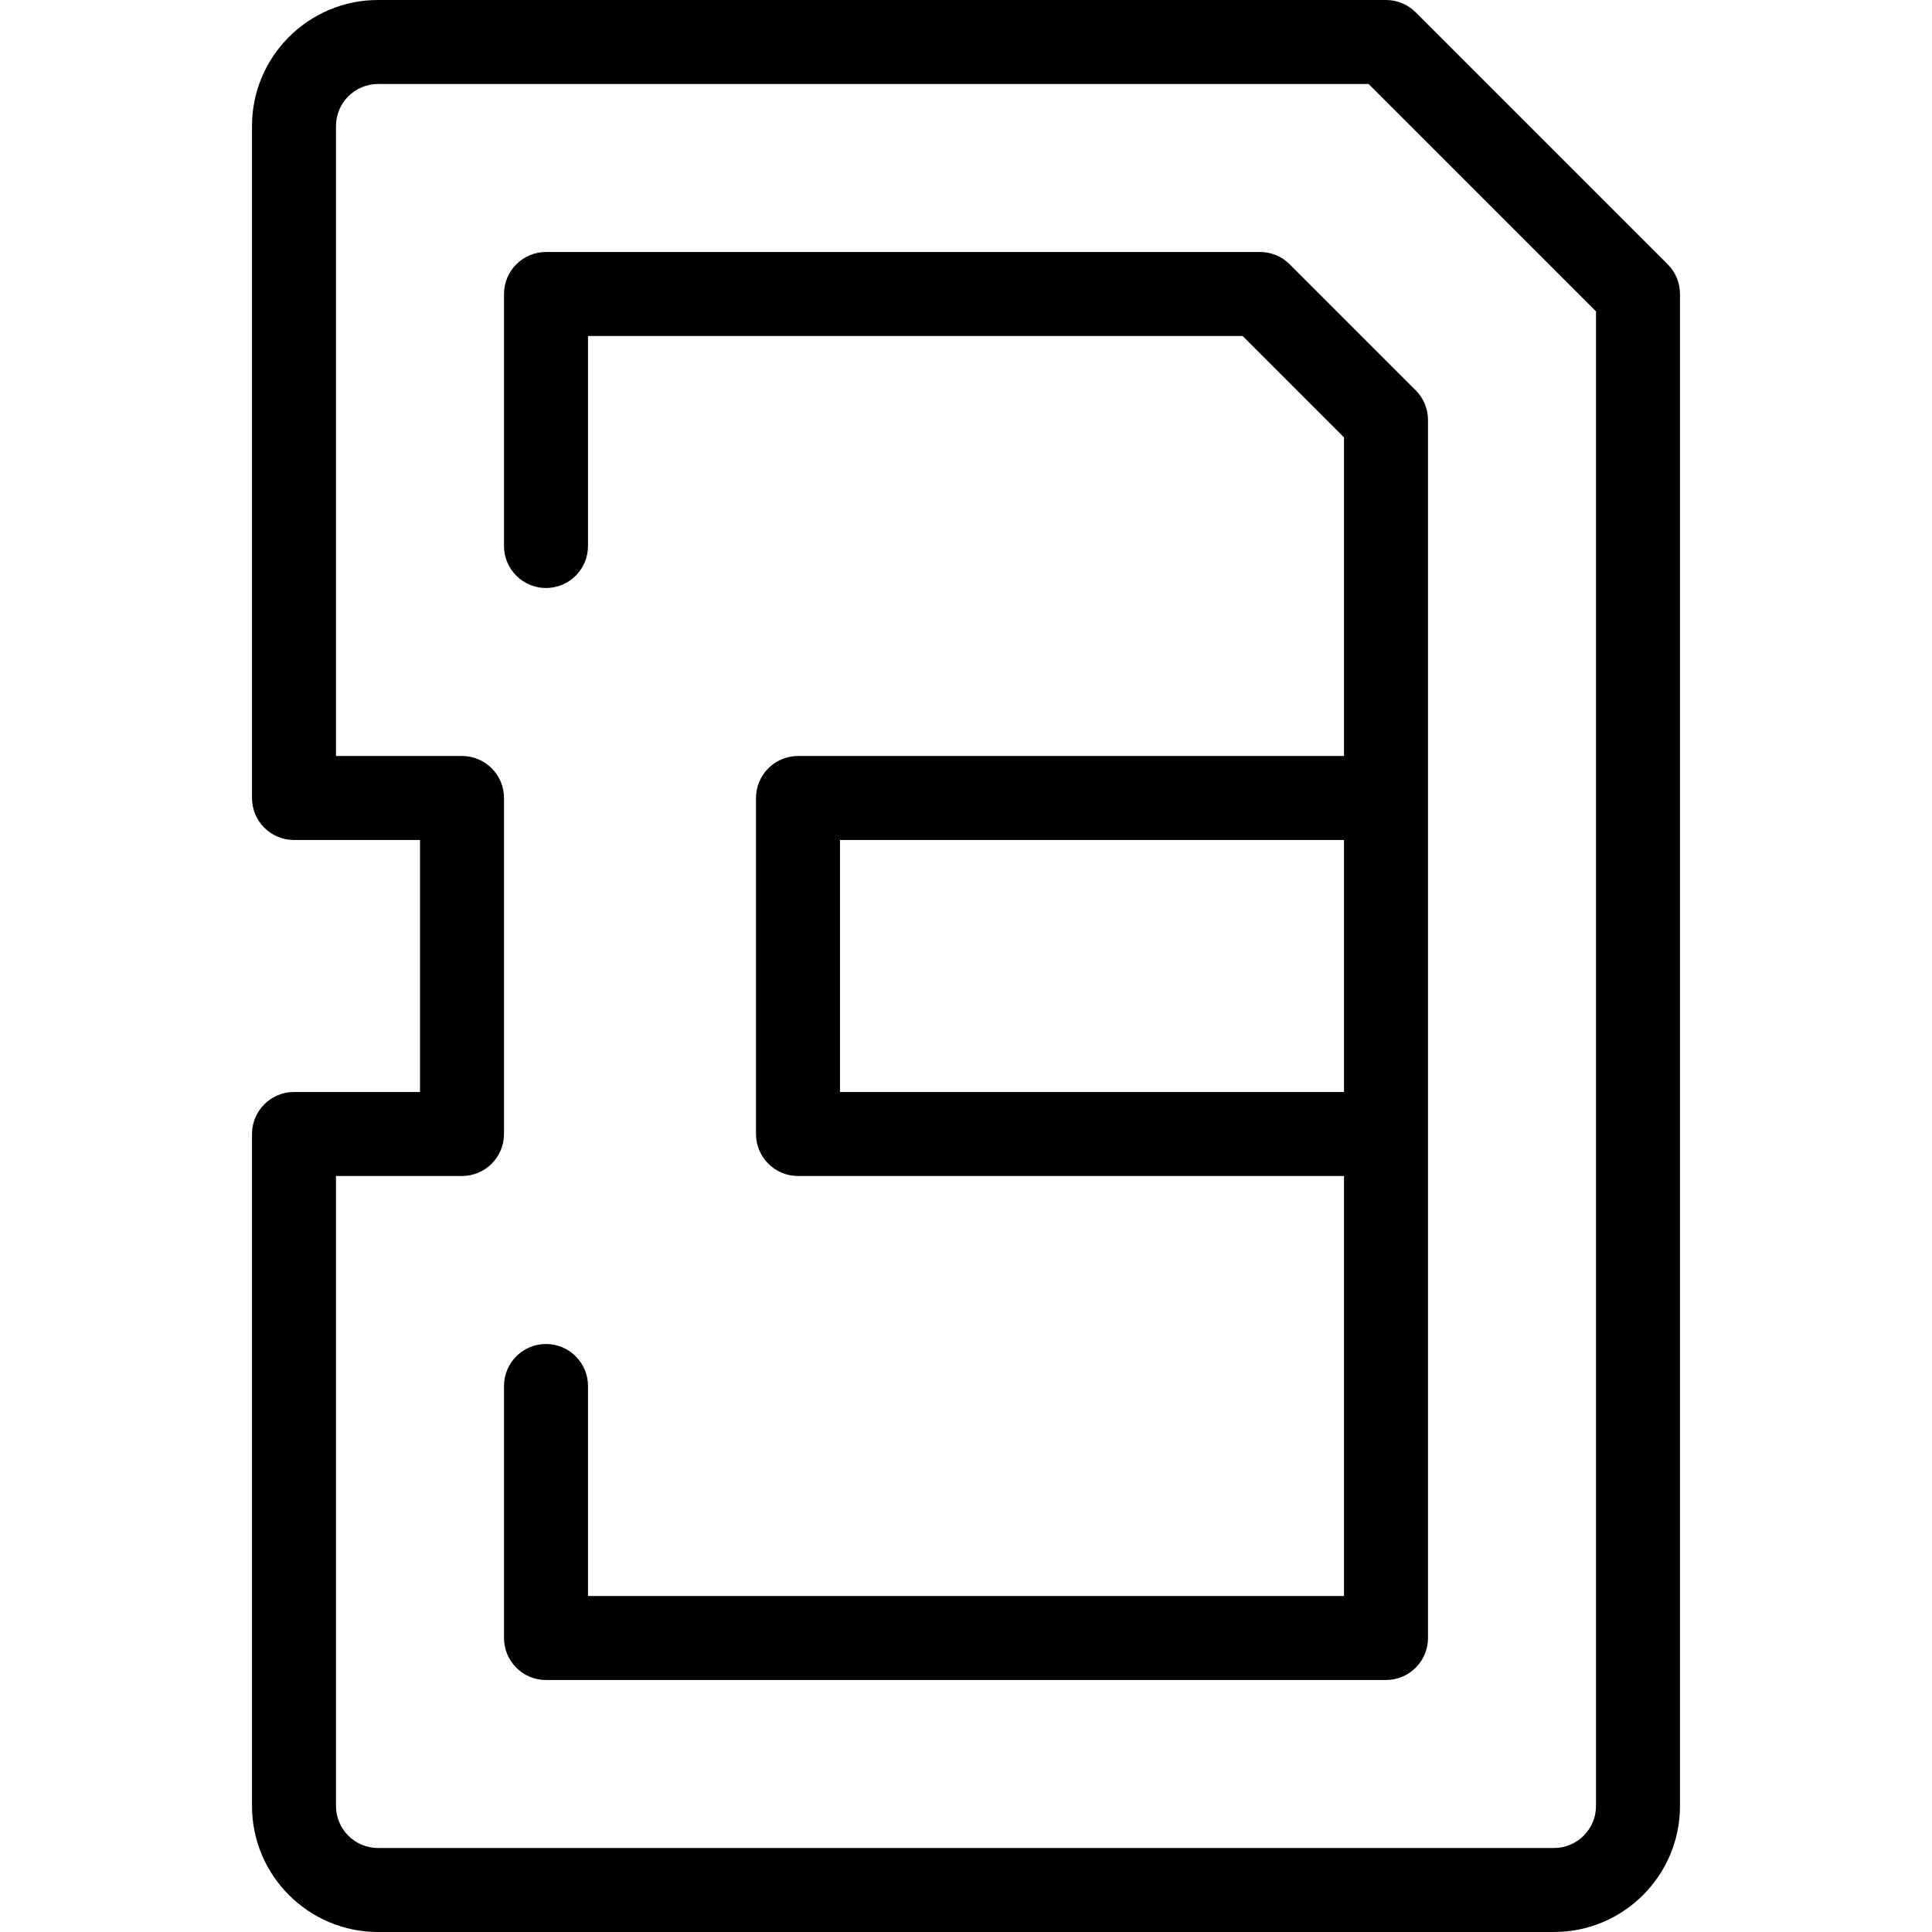 <?xml version="1.0" encoding="iso-8859-1"?>
<!-- Generator: Adobe Illustrator 19.0.0, SVG Export Plug-In . SVG Version: 6.00 Build 0)  -->
<svg version="1.1" id="Capa_1" xmlns="http://www.w3.org/2000/svg" xmlns:xlink="http://www.w3.org/1999/xlink" x="0px" y="0px"
	 viewBox="0 0 368 368" style="enable-background:new 0 0 368 368;" xml:space="preserve">
<g>
	<g>
		<path d="M317.656,50.344l-48-48C268.16,0.84,266.12,0,264,0H72C58.768,0,48,10.768,48,24v128c0,4.416,3.584,8,8,8h24v48H56
			c-4.416,0-8,3.584-8,8v128c0,13.232,10.768,24,24,24h224c13.232,0,24-10.768,24-24V56C320,53.88,319.16,51.84,317.656,50.344z
			 M304,344c0,4.408-3.592,8-8,8H72c-4.408,0-8-3.592-8-8V224h24c4.416,0,8-3.584,8-8v-64c0-4.416-3.584-8-8-8H64V24
			c0-4.408,3.592-8,8-8h188.688L304,59.312V344z"/>
	</g>
</g>
<g>
	<g>
		<path d="M269.656,74.344l-24-24C244.16,48.84,242.12,48,240,48H104c-4.416,0-8,3.584-8,8v48c0,4.416,3.584,8,8,8s8-3.584,8-8V64
			h124.688L256,83.312V144H152c-4.416,0-8,3.584-8,8v64c0,4.416,3.584,8,8,8h104v80H112v-40c0-4.416-3.584-8-8-8s-8,3.584-8,8v48
			c0,4.416,3.584,8,8,8h160c4.416,0,8-3.584,8-8v-96v-64V80C272,77.88,271.16,75.84,269.656,74.344z M256,208h-96v-48h96V208z"/>
	</g>
</g>
<g>
</g>
<g>
</g>
<g>
</g>
<g>
</g>
<g>
</g>
<g>
</g>
<g>
</g>
<g>
</g>
<g>
</g>
<g>
</g>
<g>
</g>
<g>
</g>
<g>
</g>
<g>
</g>
<g>
</g>
</svg>
